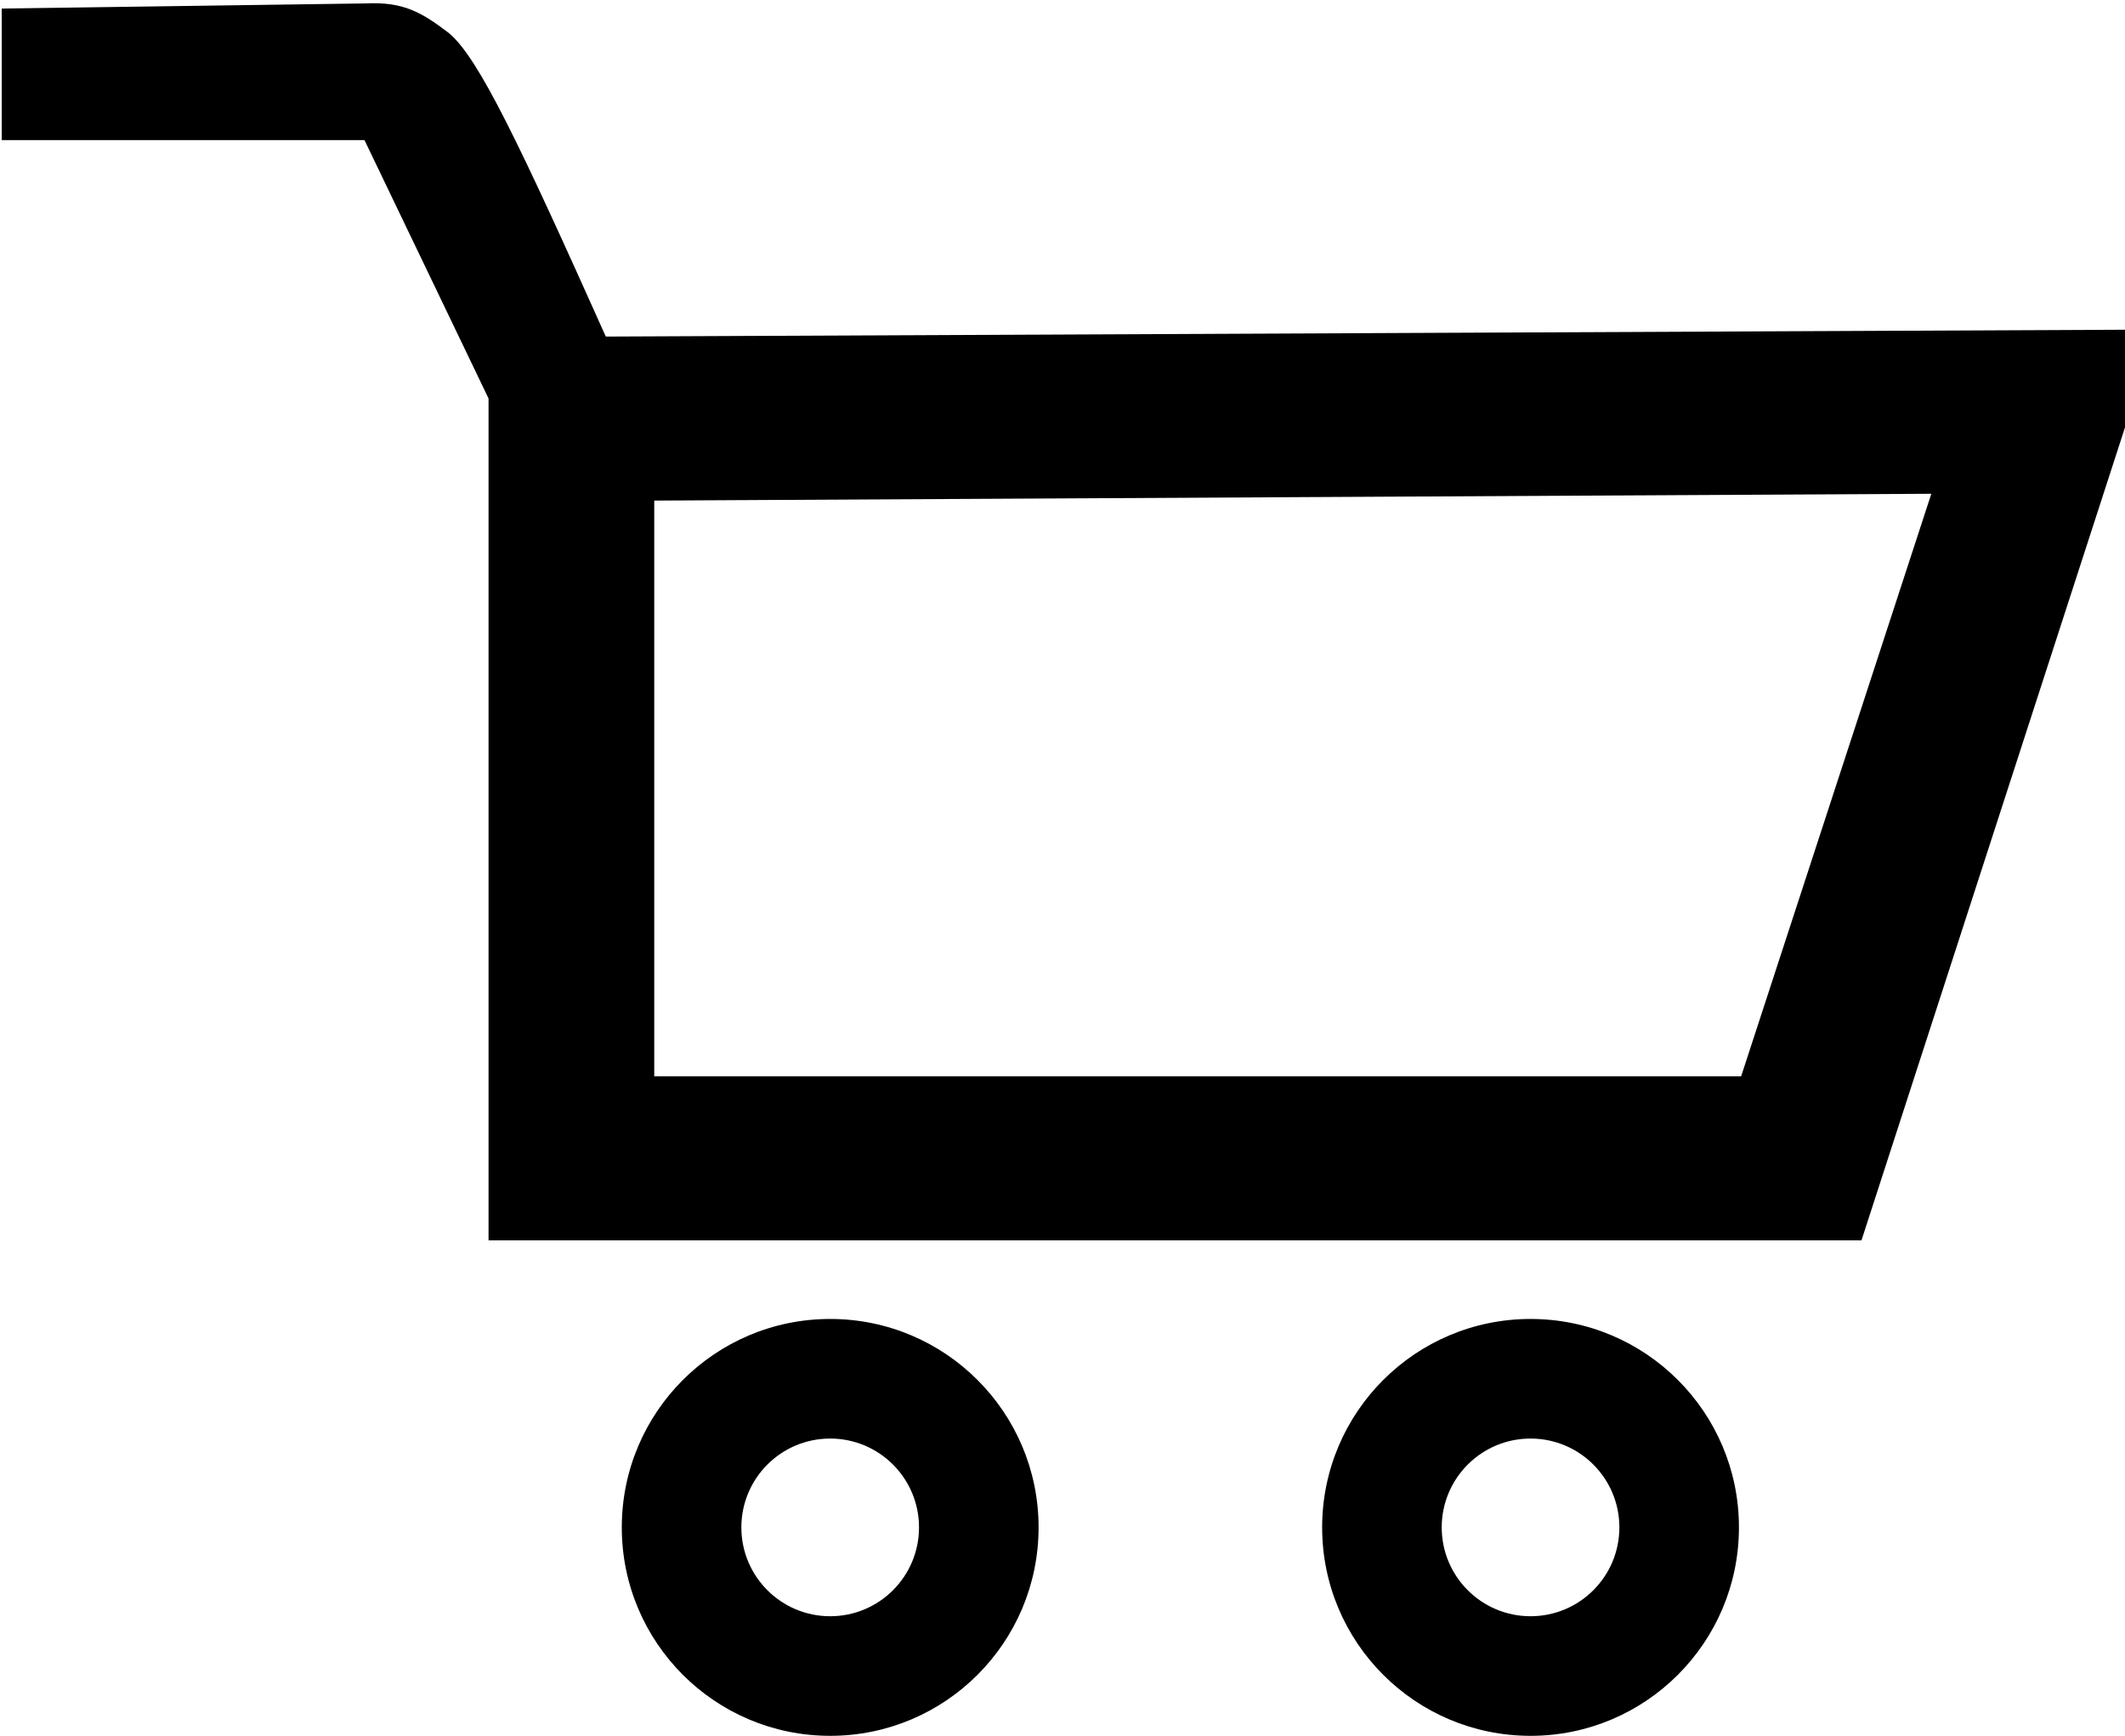 <svg width="622" height="508" viewBox="0 0 622 508" fill="none" xmlns="http://www.w3.org/2000/svg">
<path fill-rule="evenodd" clip-rule="evenodd" d="M177 99L621.5 97V125L544.5 362.5H143.5V116.5L107 40.5H1V3L107 1.5C118.092 0.952 123.261 4.151 131 10C139.671 17.097 151.892 42.981 177 99ZM191 146L566 144L510 315.5H191V146Z" fill="black"/>
<path d="M621.5 97H622V96.498L621.498 96.5L621.5 97ZM177 99L176.544 99.204L176.677 99.501L177.002 99.5L177 99ZM621.5 125L621.976 125.154L622 125.079V125H621.5ZM544.5 362.5V363H544.864L544.976 362.654L544.5 362.5ZM143.5 362.5H143V363H143.5V362.5ZM143.5 116.5H144V116.386L143.951 116.284L143.5 116.5ZM107 40.5L107.451 40.283L107.315 40H107V40.5ZM1 40.5H0.5V41H1V40.5ZM1 3L0.993 2.5L0.5 2.507V3H1ZM107 1.5L107.007 2L107.016 2L107.025 1.999L107 1.5ZM131 10L131.317 9.613L131.309 9.607L131.301 9.601L131 10ZM566 144L566.475 144.155L566.69 143.496L565.997 143.5L566 144ZM191 146L190.997 145.5L190.5 145.503V146H191ZM510 315.5V316H510.363L510.475 315.655L510 315.5ZM191 315.5H190.5V316H191V315.5ZM621.498 96.5L176.998 98.5L177.002 99.5L621.502 97.5L621.498 96.5ZM622 125V97H621V125H622ZM544.976 362.654L621.976 125.154L621.024 124.846L544.024 362.346L544.976 362.654ZM143.5 363H544.5V362H143.5V363ZM143 116.5V362.5H144V116.5H143ZM106.549 40.716L143.049 116.716L143.951 116.284L107.451 40.283L106.549 40.716ZM1 41H107V40H1V41ZM0.5 3V40.5H1.5V3H0.5ZM106.993 1L0.993 2.5L1.007 3.5L107.007 2L106.993 1ZM131.301 9.601C127.431 6.676 124.158 4.377 120.444 2.887C116.717 1.393 112.578 0.724 106.975 1.001L107.025 1.999C112.514 1.728 116.505 2.385 120.071 3.815C123.65 5.25 126.83 7.475 130.699 10.399L131.301 9.601ZM177.456 98.796C164.903 70.788 155.566 50.301 148.282 35.928C144.64 28.742 141.506 23.073 138.736 18.753C135.969 14.439 133.546 11.438 131.317 9.613L130.683 10.387C132.79 12.111 135.146 15.007 137.894 19.293C140.638 23.572 143.755 29.206 147.39 36.38C154.661 50.728 163.989 71.193 176.544 99.204L177.456 98.796ZM565.997 143.5L190.997 145.5L191.003 146.5L566.003 144.5L565.997 143.5ZM510.475 315.655L566.475 144.155L565.525 143.845L509.525 315.345L510.475 315.655ZM191 316H510V315H191V316ZM190.5 146V315.5H191.5V146H190.5Z" fill="black"/>
<path fill-rule="evenodd" clip-rule="evenodd" d="M243 508C276.689 508 304 480.689 304 447C304 413.311 276.689 386 243 386C209.311 386 182 413.311 182 447C182 480.689 209.311 508 243 508ZM243 473C257.359 473 269 461.359 269 447C269 432.641 257.359 421 243 421C228.641 421 217 432.641 217 447C217 461.359 228.641 473 243 473Z" fill="black"/>
<path fill-rule="evenodd" clip-rule="evenodd" d="M448 508C481.689 508 509 480.689 509 447C509 413.311 481.689 386 448 386C414.311 386 387 413.311 387 447C387 480.689 414.311 508 448 508ZM448 473C462.359 473 474 461.359 474 447C474 432.641 462.359 421 448 421C433.641 421 422 432.641 422 447C422 461.359 433.641 473 448 473Z" fill="black"/>
</svg>
